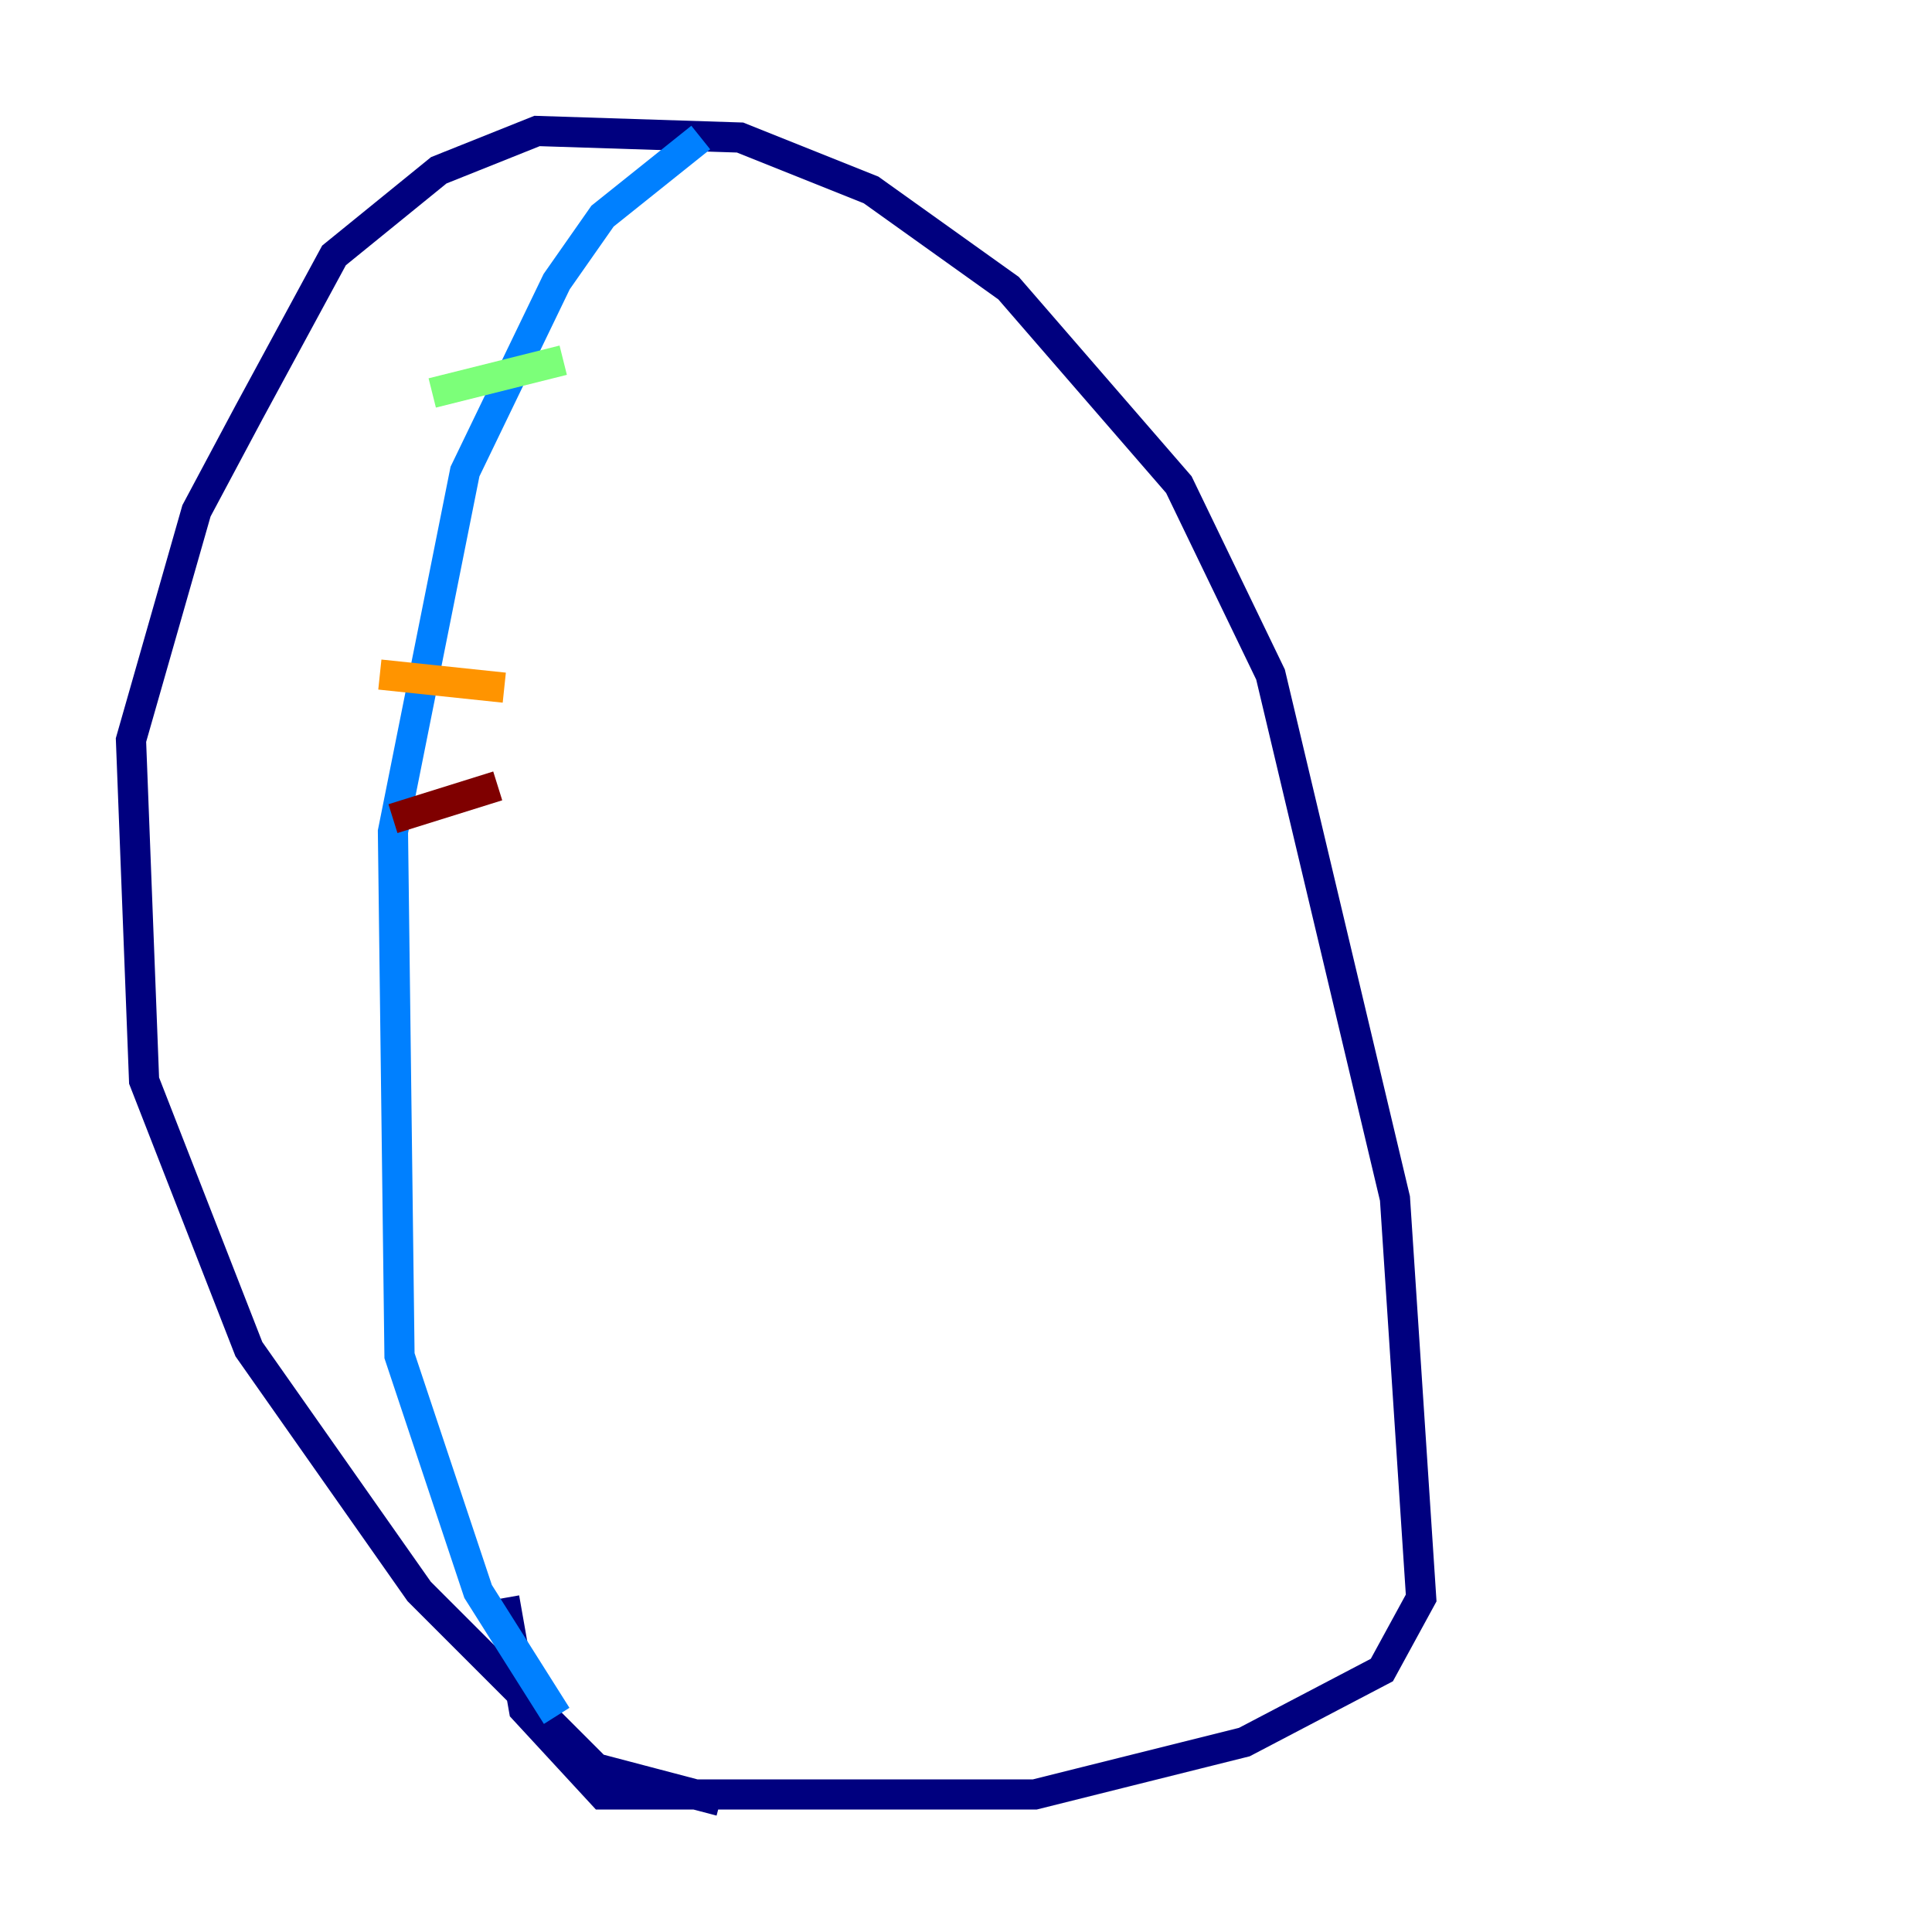 <?xml version="1.0" encoding="utf-8" ?>
<svg baseProfile="tiny" height="128" version="1.2" viewBox="0,0,128,128" width="128" xmlns="http://www.w3.org/2000/svg" xmlns:ev="http://www.w3.org/2001/xml-events" xmlns:xlink="http://www.w3.org/1999/xlink"><defs /><polyline fill="none" points="47.729,119.322 39.485,117.153 27.77,105.437 16.488,89.383 9.546,71.593 8.678,49.031 13.017,33.844 16.488,27.336 22.129,16.922 29.071,11.281 35.58,8.678 49.031,9.112 57.709,12.583 66.82,19.091 78.102,32.108 84.176,44.691 92.42,79.403 94.156,105.871 91.552,110.644 82.441,115.417 68.556,118.888 39.919,118.888 34.712,113.248 33.41,105.871" stroke="#00007f" stroke-width="2" /><polyline fill="none" points="46.427,9.112 39.919,14.319 36.881,18.658 30.807,31.241 26.034,55.105 26.468,89.817 31.675,105.437 36.881,113.681" stroke="#0080ff" stroke-width="2" /><polyline fill="none" points="28.637,26.034 37.315,23.864" stroke="#7cff79" stroke-width="2" /><polyline fill="none" points="25.166,44.691 33.41,45.559" stroke="#ff9400" stroke-width="2" /><polyline fill="none" points="26.034,54.237 32.976,52.068" stroke="#7f0000" stroke-width="2" /></svg>